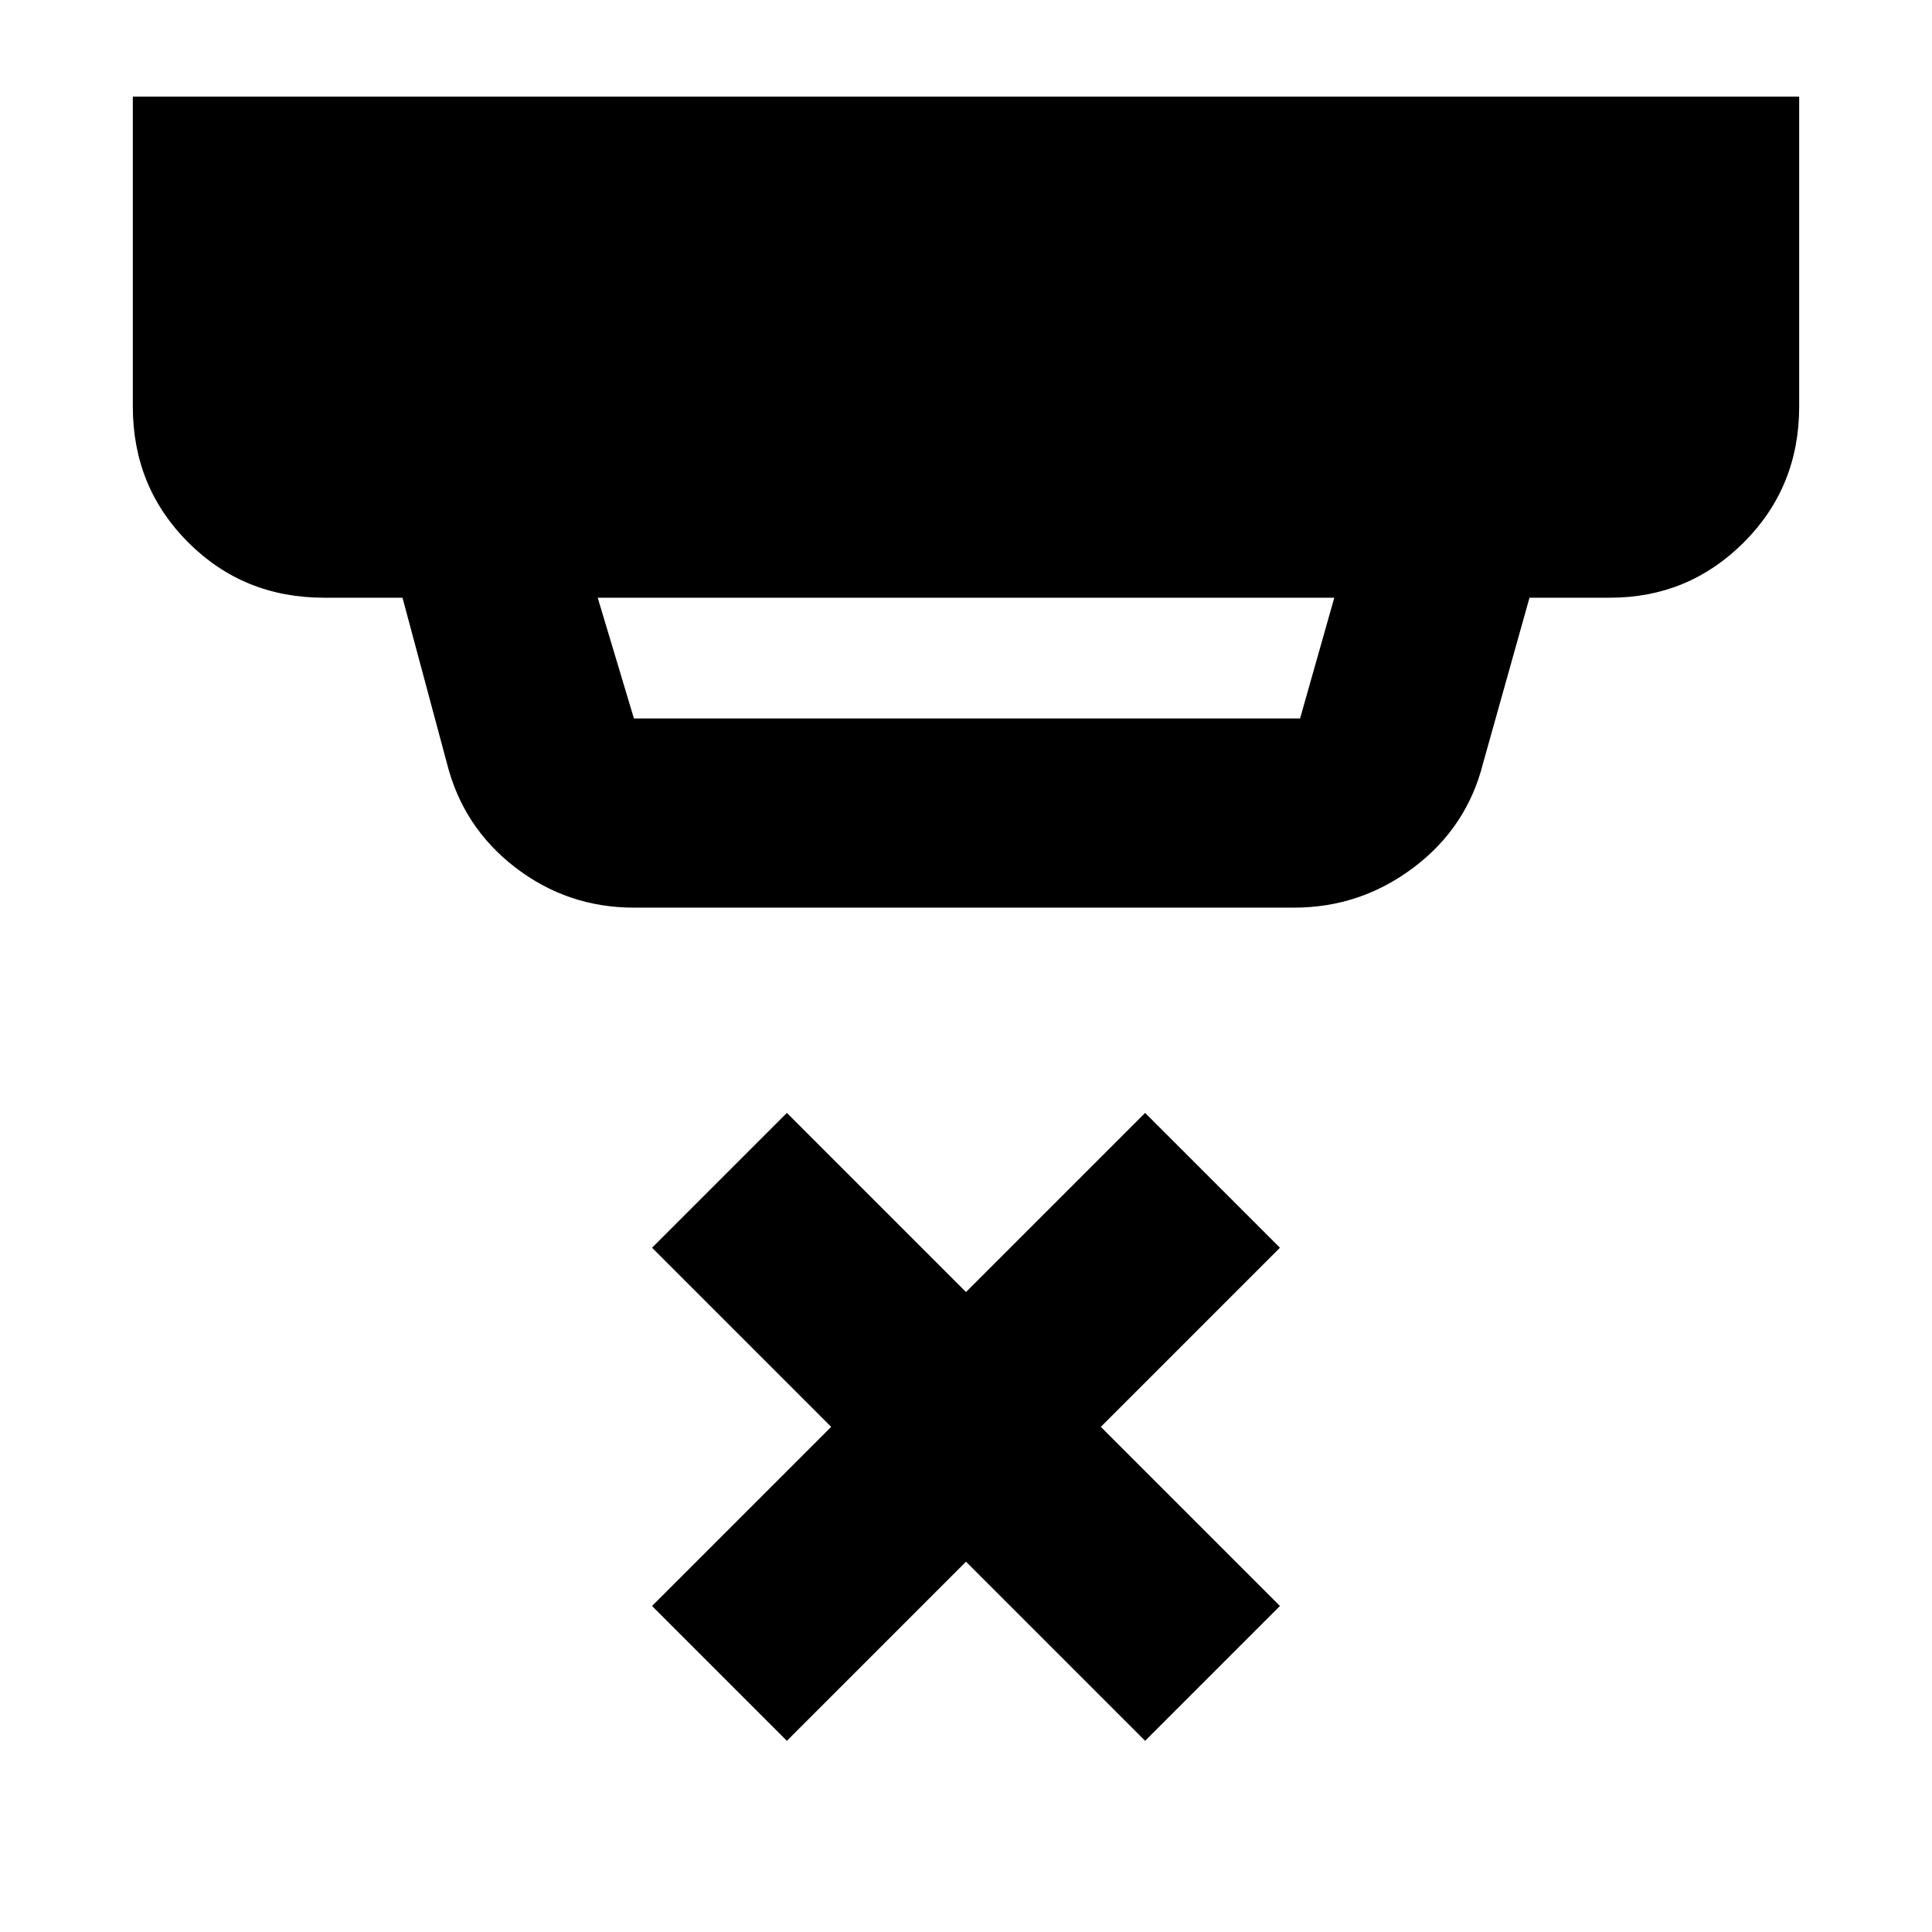 <svg xmlns="http://www.w3.org/2000/svg" width="48" height="48"><path d="M19.55 43.25 16.2 39.9l4.45-4.45L16.2 31l3.35-3.35L24 32.1l4.45-4.45L31.8 31l-4.45 4.45 4.45 4.45-3.35 3.35L24 38.8zm-3.8-25.4H32.3l.85-3h-18.3l.9 3zm0 4.7q-1.65 0-2.95-1-1.3-1-1.7-2.6l-1.1-4.1H8.05q-2 0-3.375-1.375T3.3 10.1V2.4h41.4v7.7q0 2-1.375 3.375T40 14.85h-2l-1.15 4.1q-.4 1.6-1.725 2.6-1.325 1-2.975 1z"/></svg>